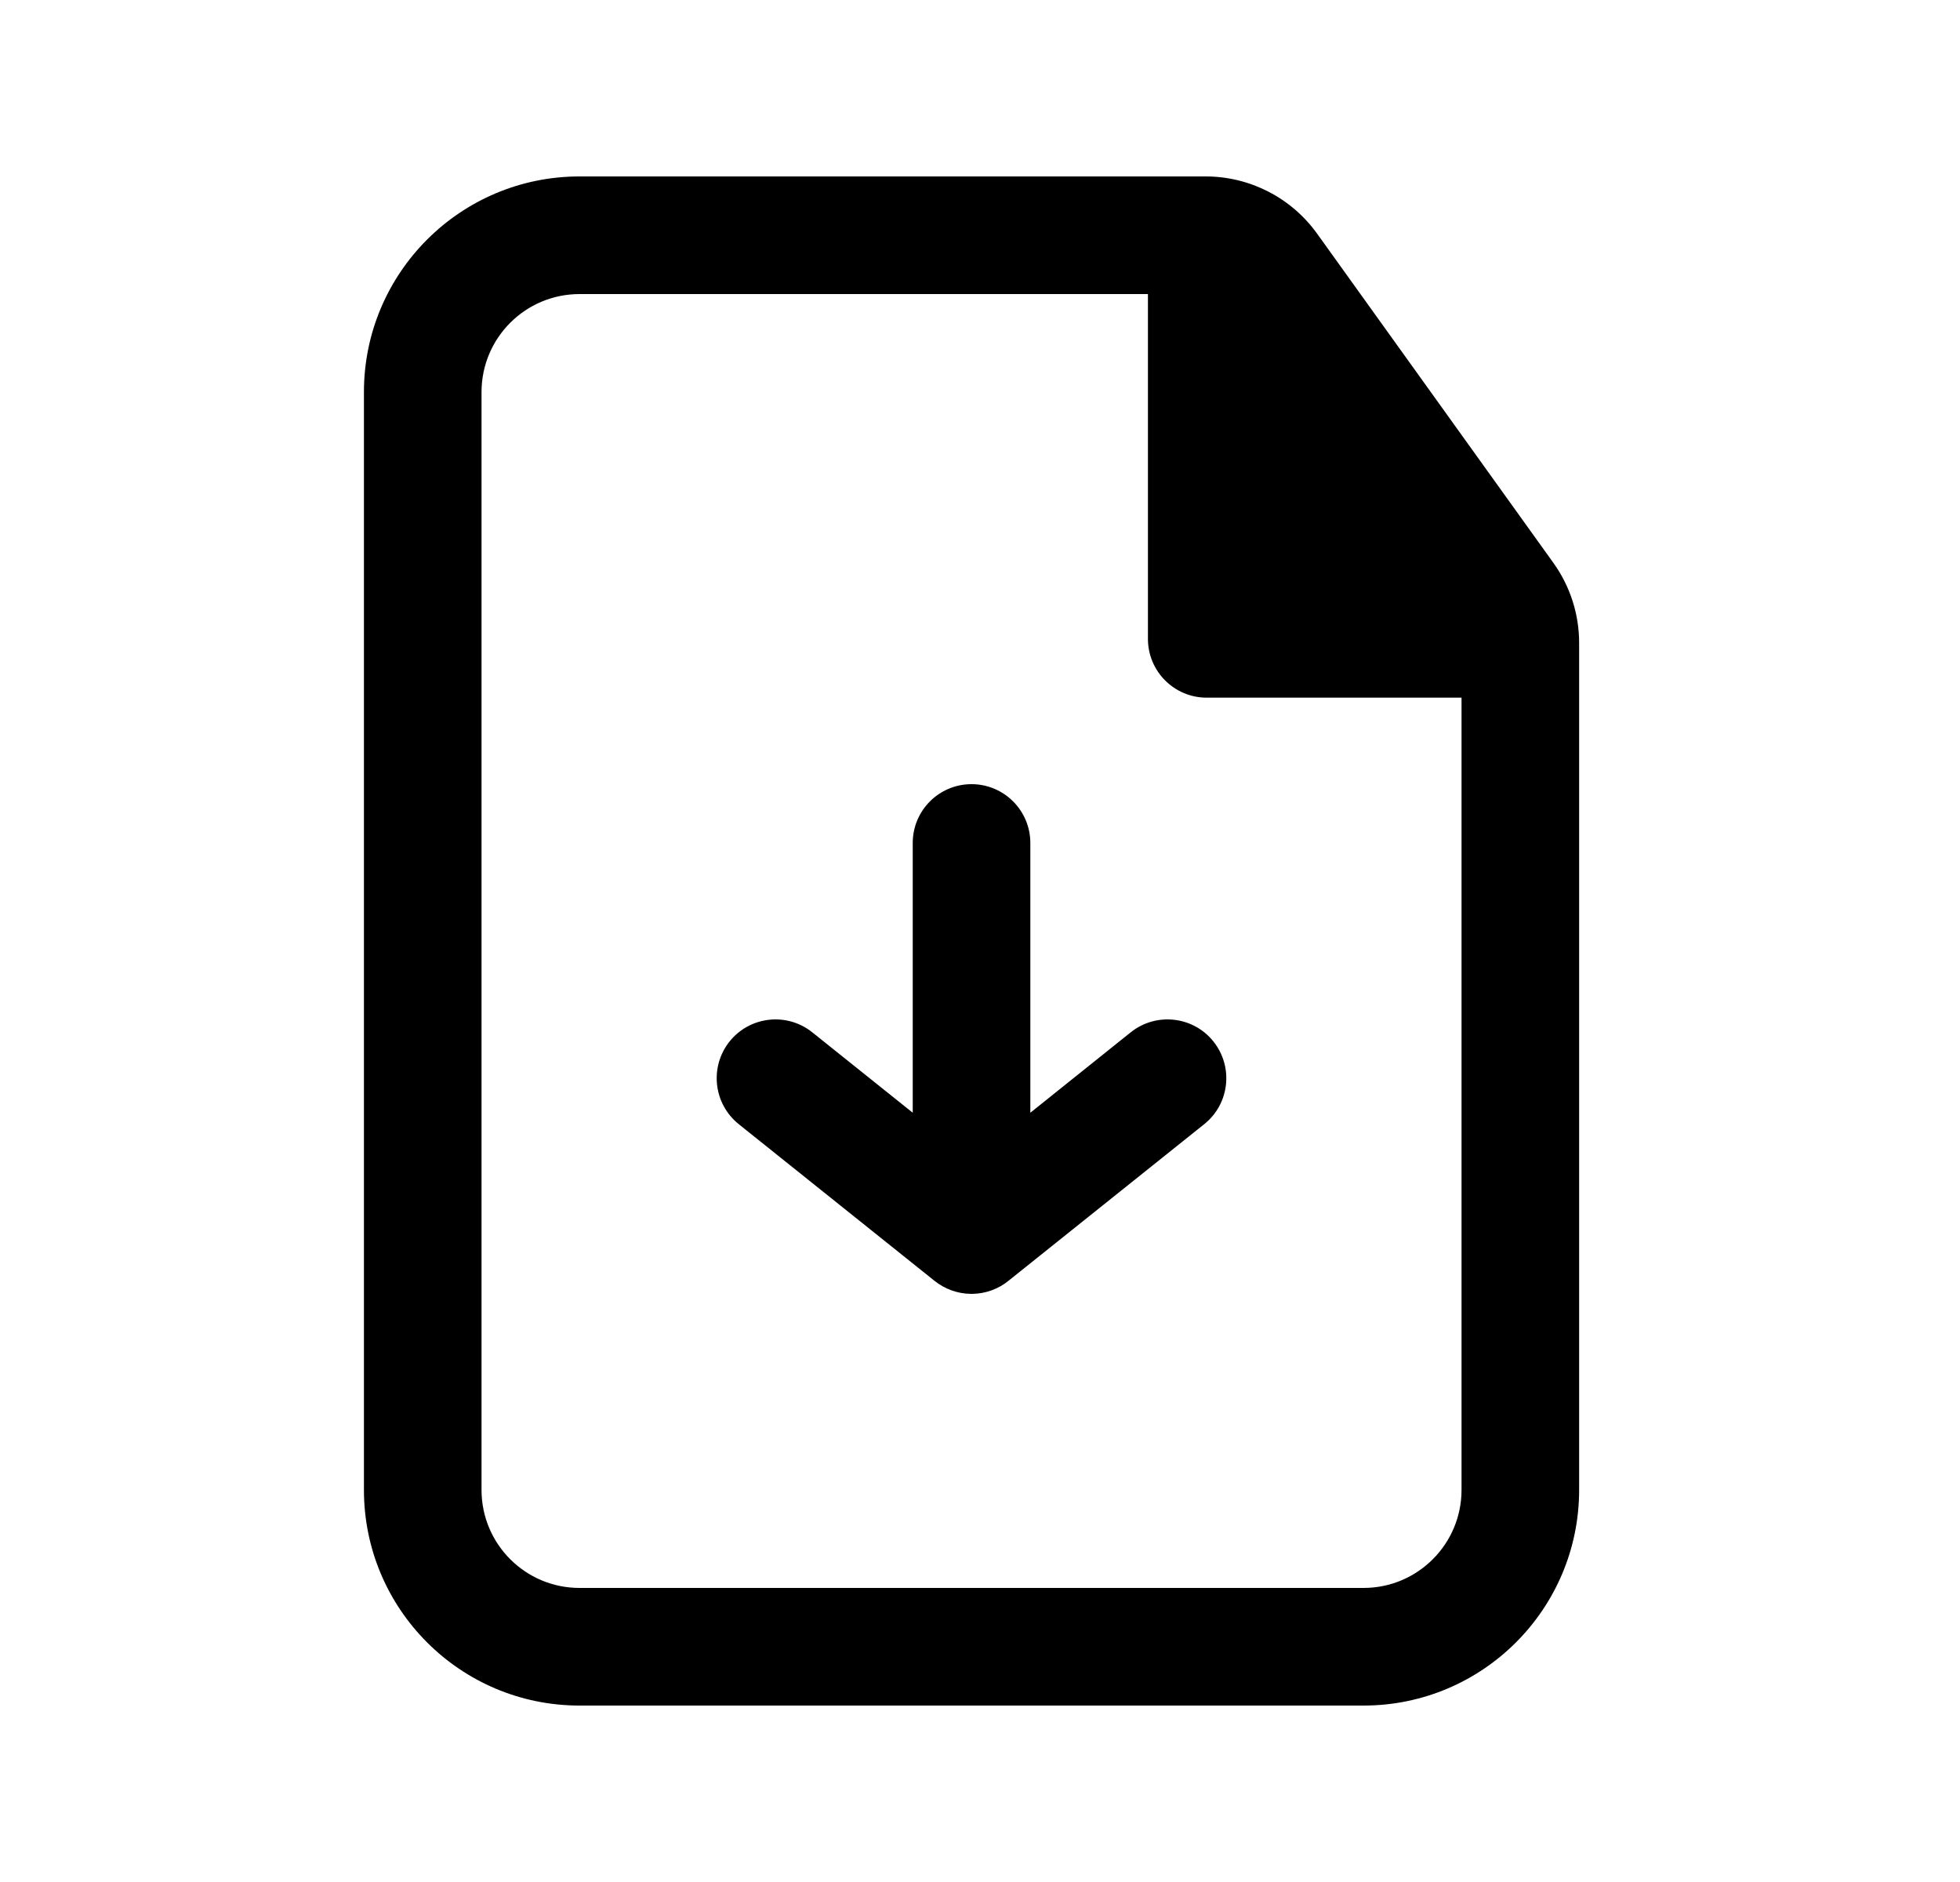 <svg width="25" height="24" viewBox="0 0 25 24" fill="none" xmlns="http://www.w3.org/2000/svg">
<path d="M14.423 13.164C14.747 12.906 15.219 12.958 15.477 13.281C15.736 13.605 15.684 14.077 15.36 14.336L12.866 16.331C12.738 16.436 12.573 16.499 12.394 16.5L12.392 16.5L12.385 16.5C12.209 16.498 12.048 16.436 11.92 16.334L9.423 14.336C9.1 14.077 9.047 13.605 9.306 13.281C9.565 12.958 10.037 12.906 10.36 13.164L11.642 14.19V10.75C11.642 10.336 11.977 10 12.392 10C12.806 10 13.142 10.336 13.142 10.75V14.19L14.423 13.164Z" fill="black"/>
<path fill-rule="evenodd" clip-rule="evenodd" d="M7.392 2.25C5.873 2.25 4.642 3.481 4.642 5V19C4.642 20.519 5.873 21.75 7.392 21.75H17.392C18.91 21.75 20.142 20.519 20.142 19V8.198C20.142 7.832 20.027 7.475 19.813 7.177L16.8 2.98C16.471 2.522 15.942 2.25 15.378 2.25H7.392ZM6.142 5C6.142 4.31 6.701 3.75 7.392 3.75H14.642V8.147C14.642 8.561 14.977 8.897 15.392 8.897H18.642V19C18.642 19.69 18.082 20.25 17.392 20.25H7.392C6.701 20.25 6.142 19.69 6.142 19V5Z" fill="black"/>
</svg>
